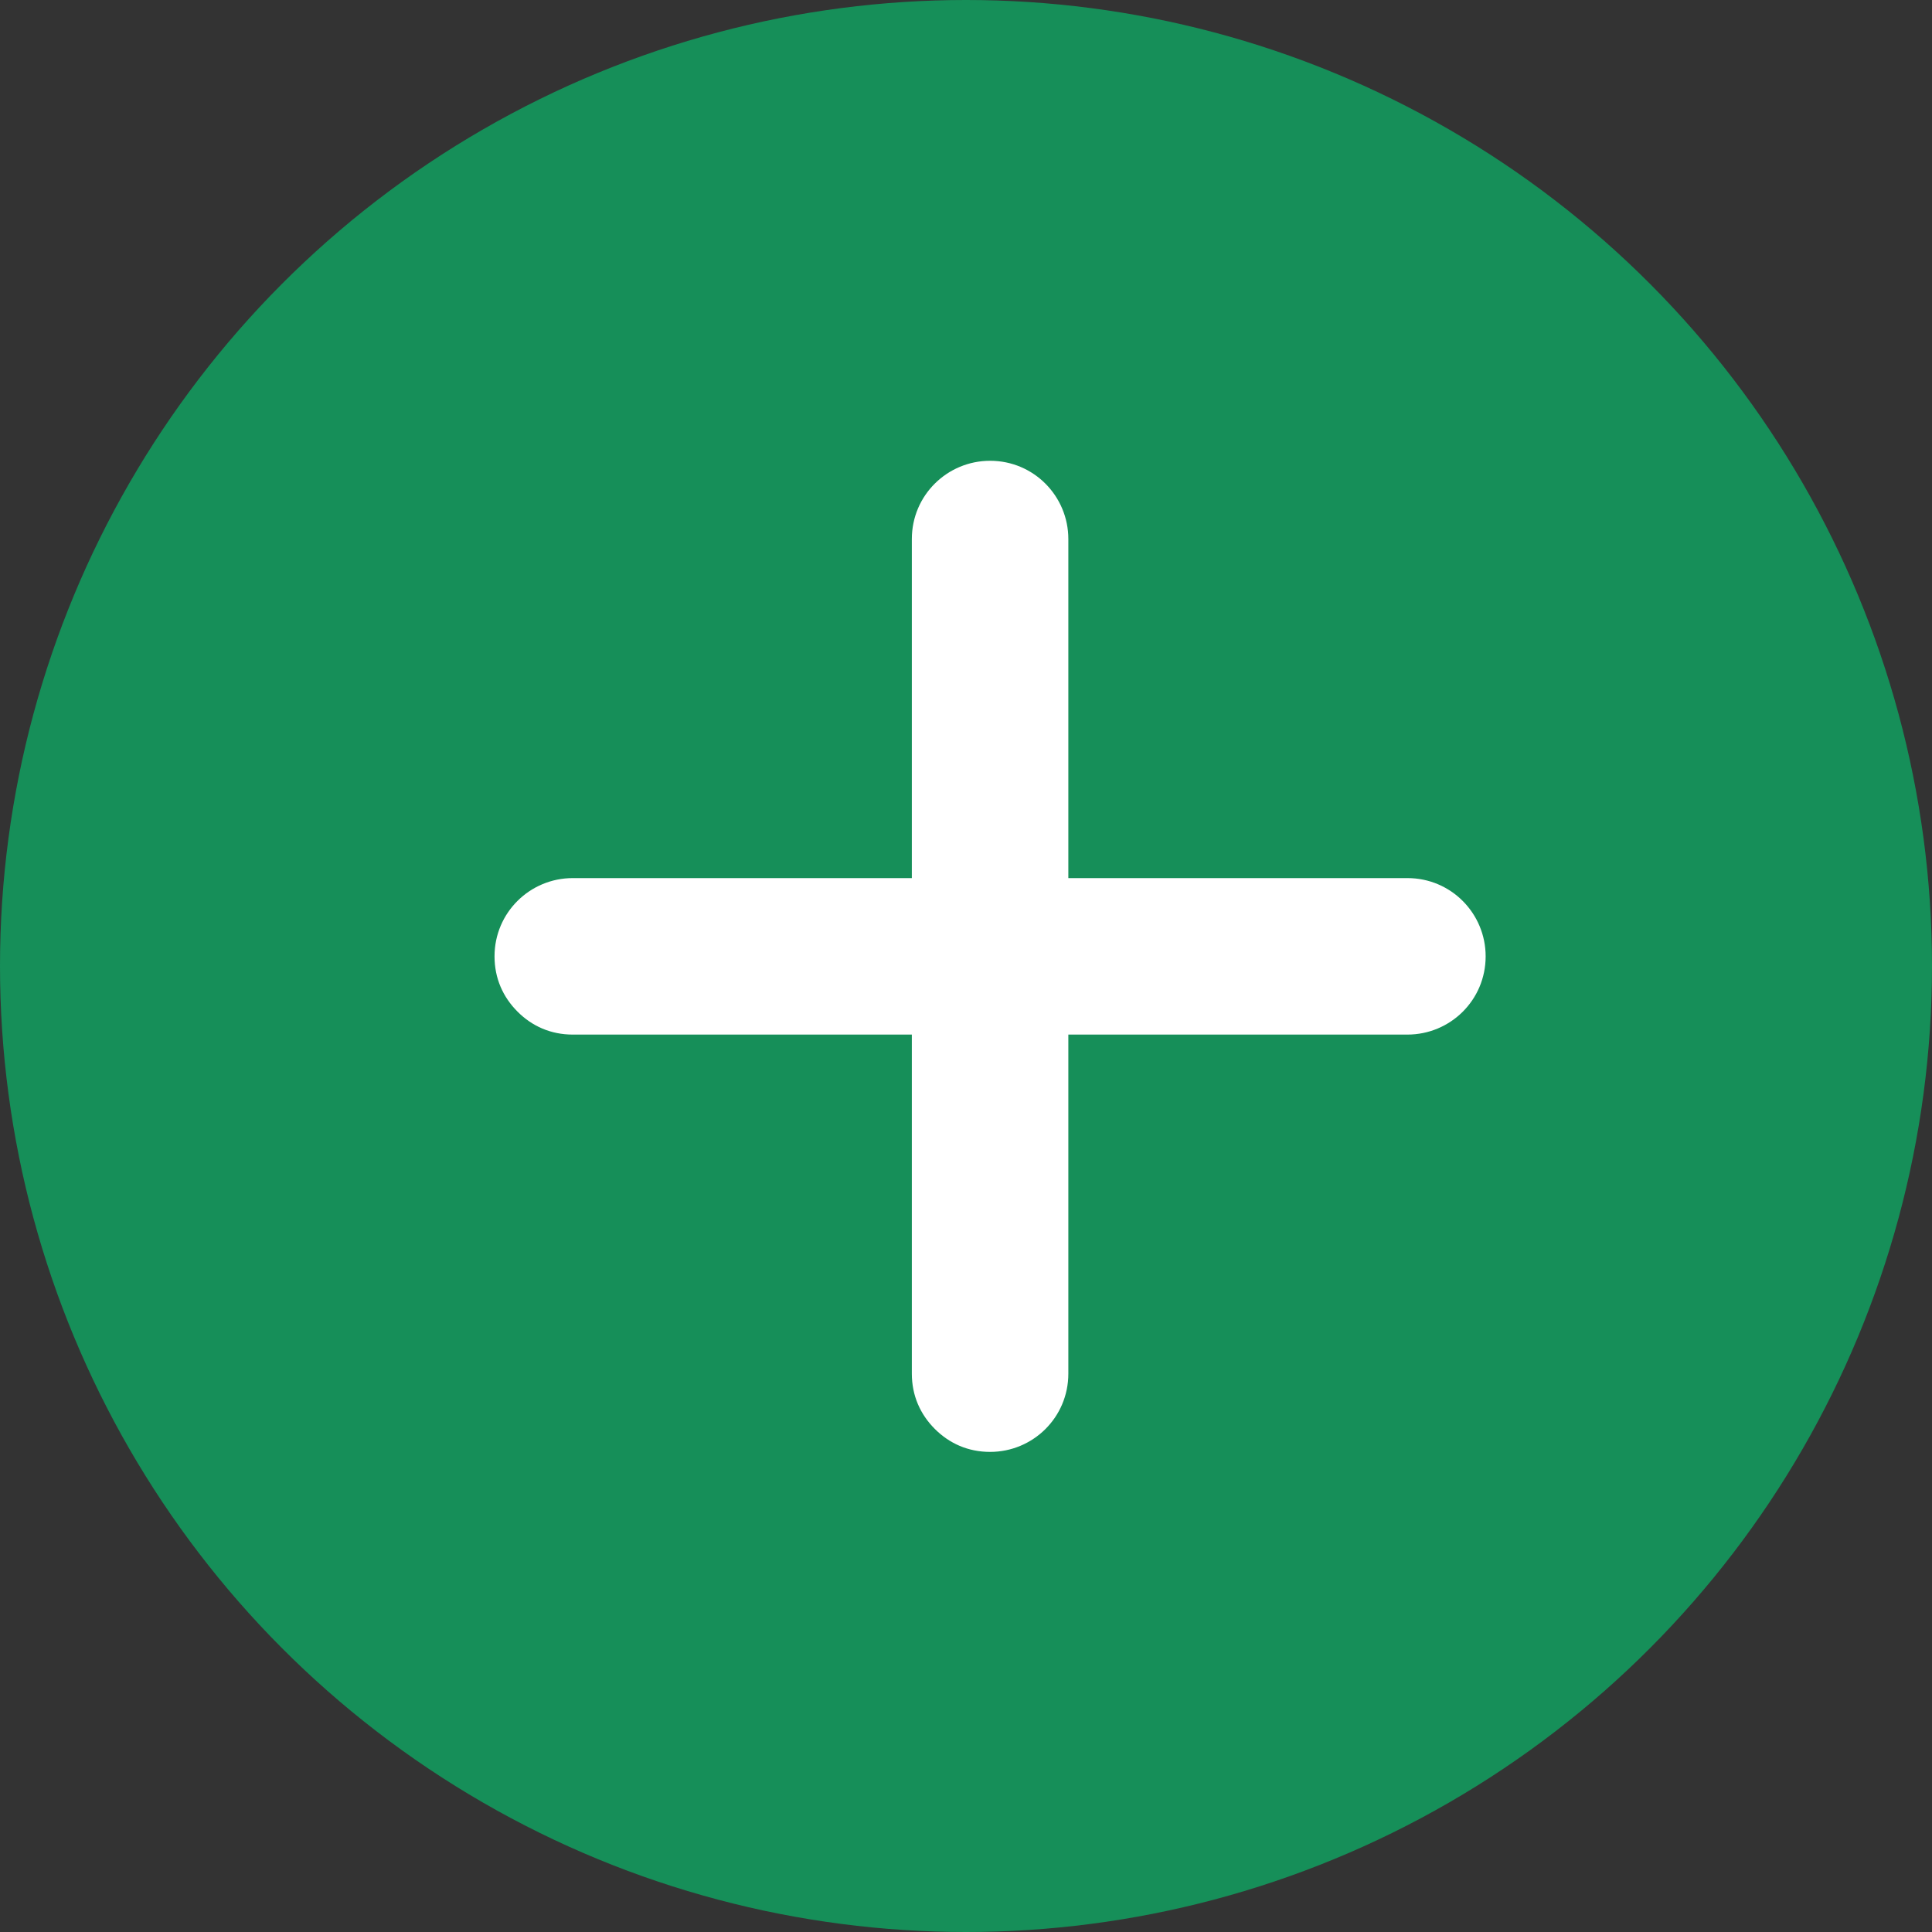 <svg width="32" height="32" viewBox="0 0 32 32" fill="none" xmlns="http://www.w3.org/2000/svg">
<rect x="0" y="0" width="32" height="32" fill="#333333" stroke="none"/>
<circle cx="16" cy="16" r="16" fill="#168F59"/>
<g clip-path="url(#clip0_77_1536)">
<path d="M23.311 14.544H17.695V8.928C17.695 8.22 17.125 7.632 16.399 7.632C15.691 7.632 15.103 8.202 15.103 8.928V14.544H9.487C8.779 14.544 8.191 15.114 8.191 15.84C8.191 16.203 8.33 16.514 8.572 16.756C8.813 16.998 9.125 17.136 9.487 17.136H15.103V22.752C15.103 23.115 15.242 23.426 15.484 23.668C15.726 23.91 16.037 24.048 16.399 24.048C17.108 24.048 17.695 23.478 17.695 22.752V17.136H23.311C24.02 17.136 24.607 16.566 24.607 15.84C24.607 15.132 24.037 14.544 23.311 14.544Z" fill="white"/>
</g>
<defs>
<clipPath id="clip0_77_1536">
<rect width="21.6" height="21.6" fill="white" transform="translate(5.6 7.2)"/>
</clipPath>
</defs>
</svg>
